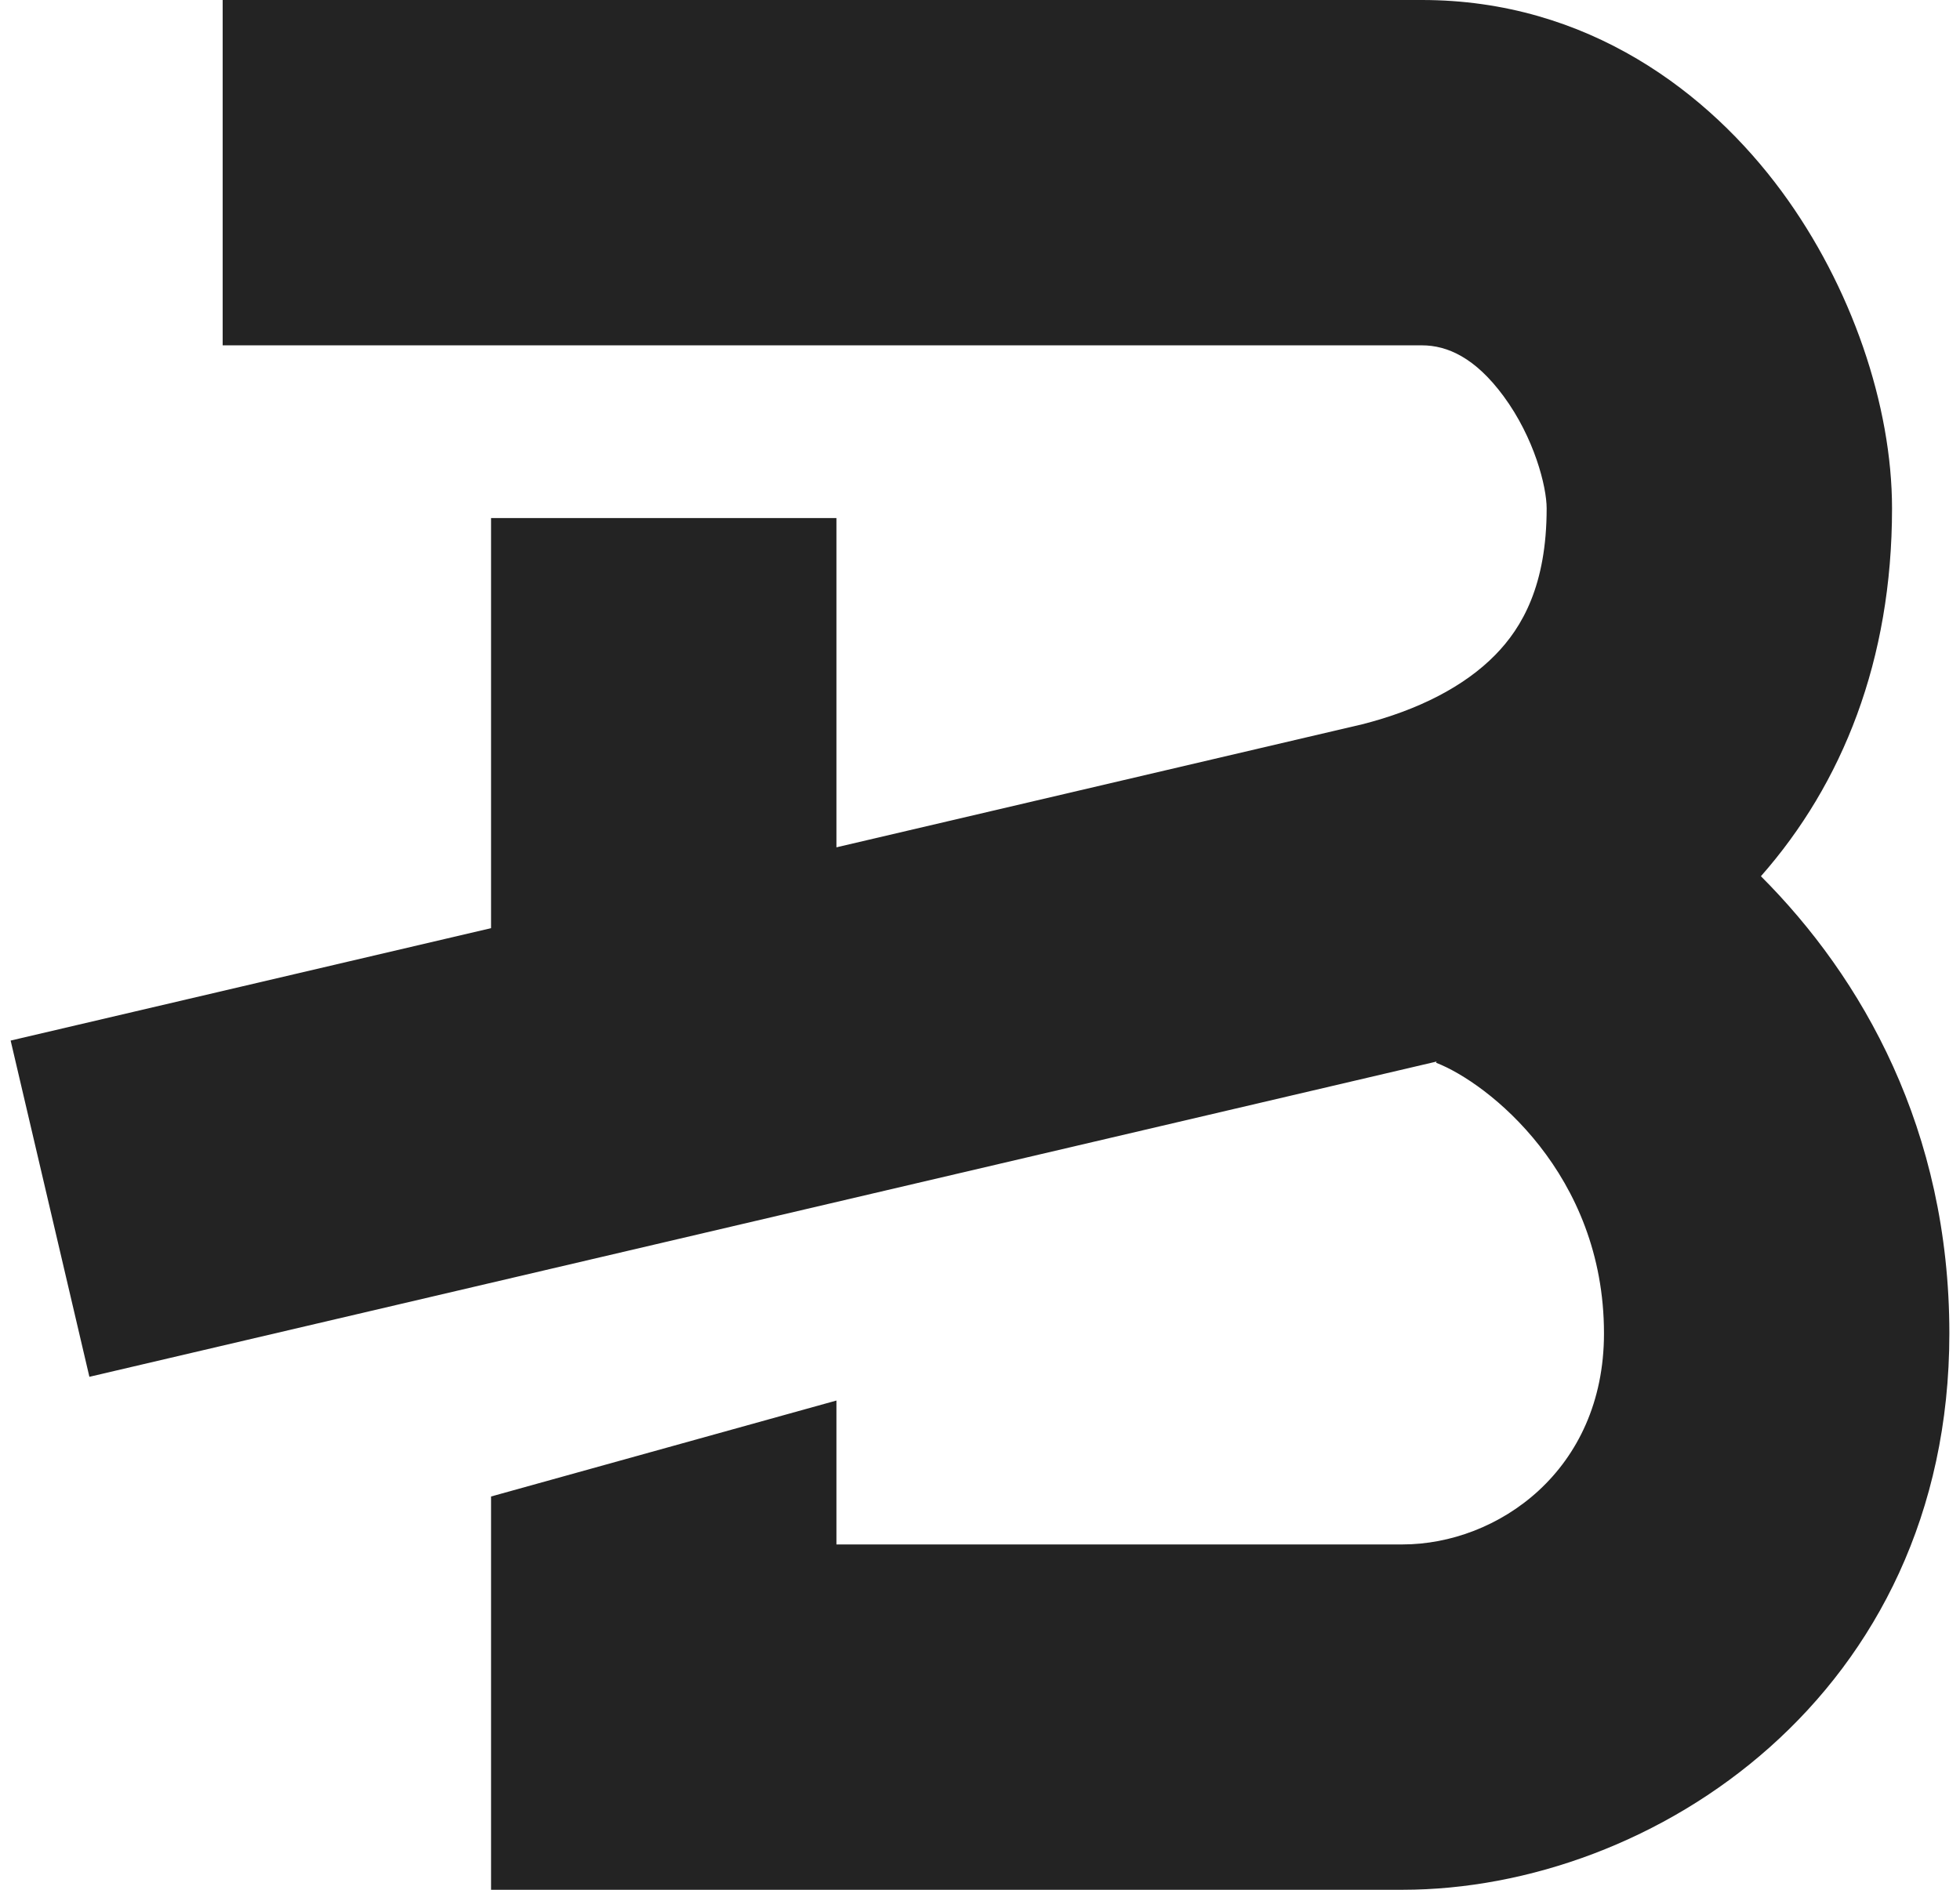 <svg width="28" height="27" viewBox="0 0 28 27" fill="none" xmlns="http://www.w3.org/2000/svg">
<path fillRule="evenodd" clipRule="evenodd" d="M20.313 4.934H3.181V0H20.313C22.691 0 24.418 1.331 25.452 2.734C26.452 4.092 27.029 5.796 27.029 7.264C27.029 9.433 26.322 11.195 25.156 12.519C26.604 13.968 27.848 16.143 27.848 19.051C27.848 24.215 23.614 27 20.036 27H7.015V21.381L11.949 20.01V22.066H20.036C21.391 22.066 22.914 21.014 22.914 19.051C22.914 16.773 21.258 15.471 20.516 15.184L20.522 15.167L1.277 19.671L0.152 14.867L7.015 13.261V7.402H11.949V12.106L19.457 10.349C20.26 10.146 20.923 9.805 21.361 9.357C21.748 8.963 22.095 8.357 22.095 7.264C22.095 6.951 21.918 6.256 21.48 5.661C21.075 5.111 20.677 4.934 20.313 4.934Z" fill="#232323"/>
</svg>
